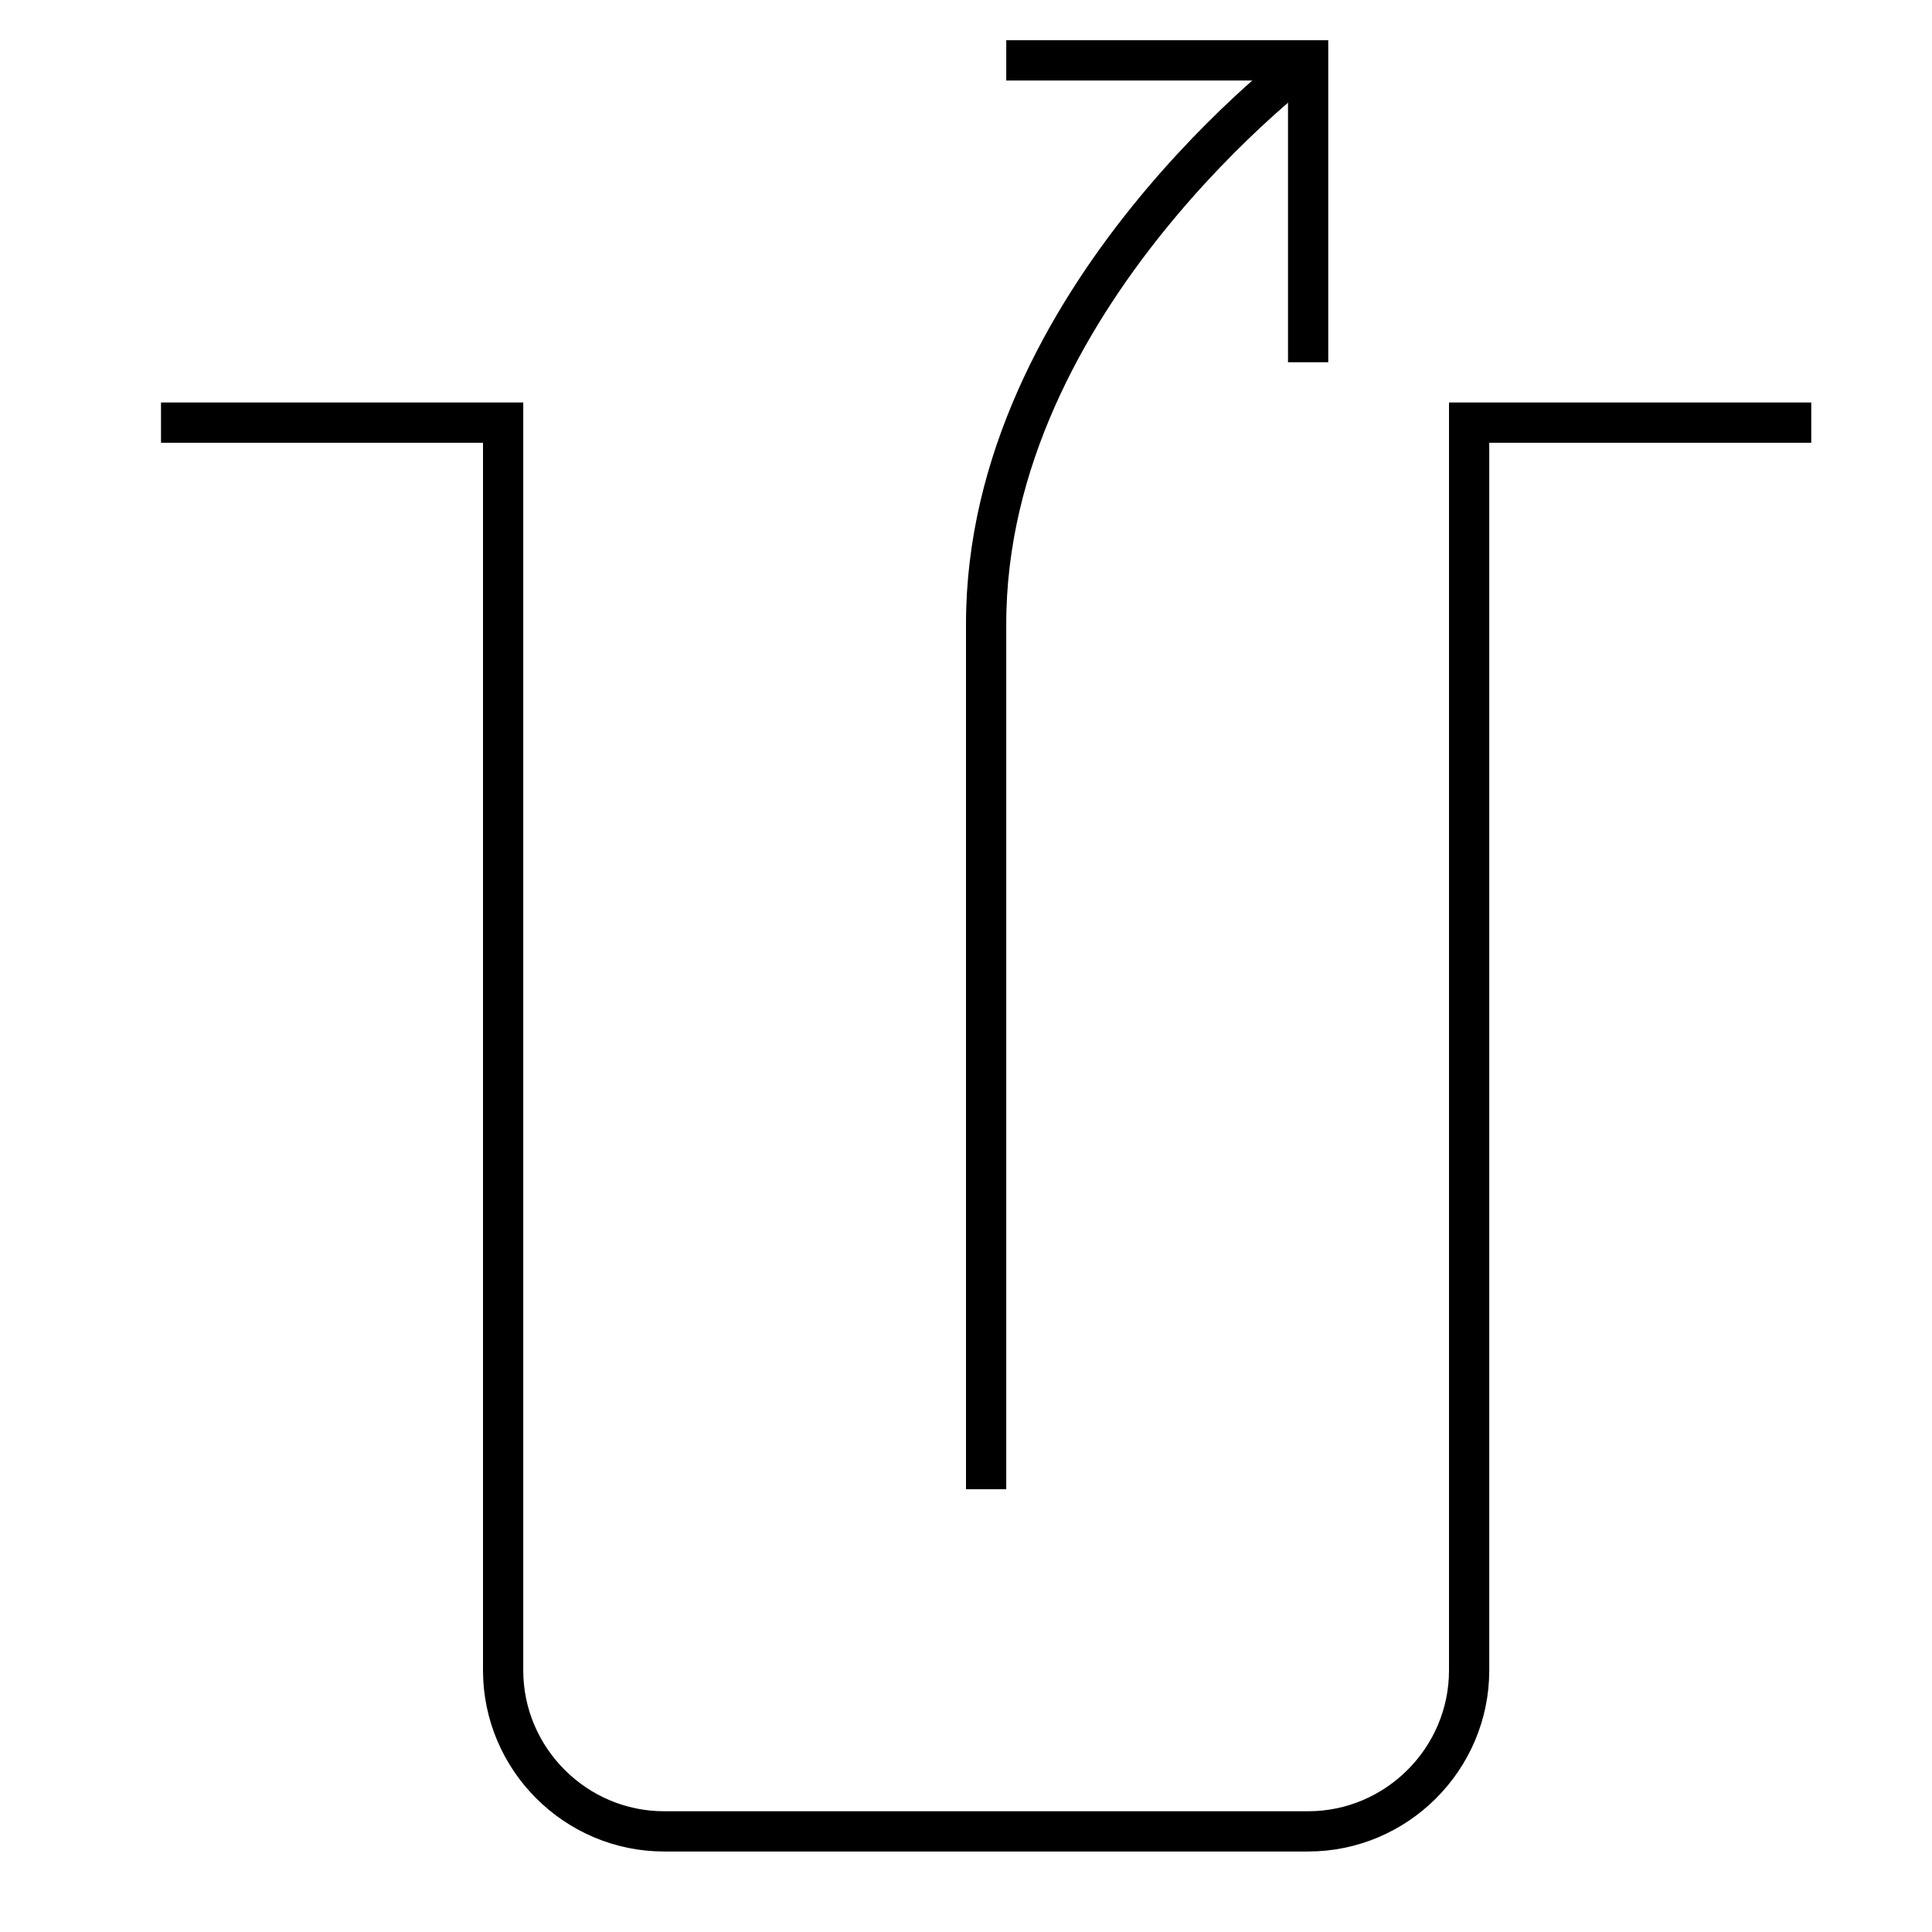 <svg width="48" height="48" viewBox="0 0 48 48" version="1.1" xmlns="http://www.w3.org/2000/svg">
    <title>
        parking-out-right-large
    </title>
    <g stroke="currentColor" stroke-width="1" fill="none" fill-rule="evenodd">
        <path d="M45,10.5 L36.5,10.5 L36.5,41.5 C36.5,43.7 34.7,45.5 32.5,45.5 L16.5,45.5 C14.3,45.5 12.5,43.7 12.5,41.5 L12.5,10.5 L4,10.5 M25,1.5 L32.5,1.5 L32.5,9"/>
        <path d="M24.5,37 L24.5,15.5 C24.5,7.4 32.5,1.5 32.5,1.5"/>
    </g>
</svg>
